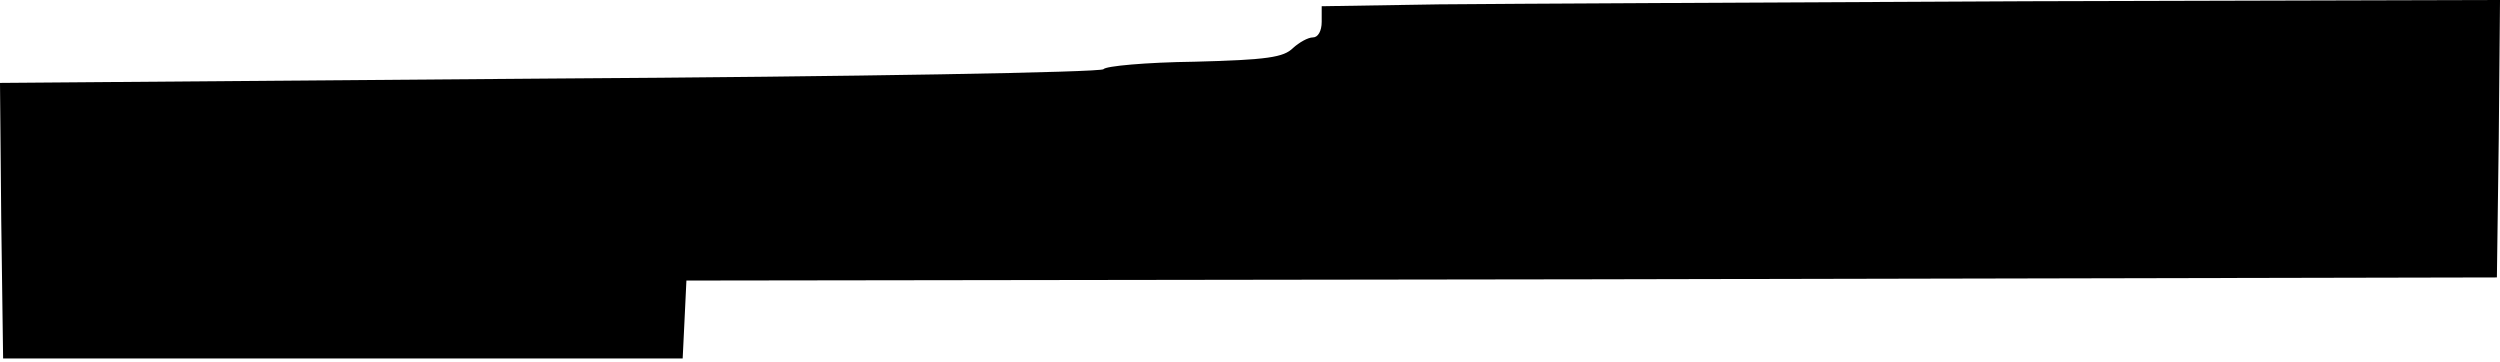 <?xml version="1.0" standalone="no"?>
<!DOCTYPE svg PUBLIC "-//W3C//DTD SVG 20010904//EN"
 "http://www.w3.org/TR/2001/REC-SVG-20010904/DTD/svg10.dtd">
<svg version="1.0" xmlns="http://www.w3.org/2000/svg"
 width="401pt" height="58pt" viewBox="0 0 401 58"
 preserveAspectRatio="xMidYMid meet">
<g transform="translate(0,58) scale(0.1,-0.1)"
fill="#000000" stroke="none">
<path d="M2308 573 l-188 -3 0 -25 c0 -15 -6 -25 -14 -25 -8 0 -22 -8 -32 -17
-15 -15 -41 -19 -158 -22 -78 -1 -143 -7 -146 -12 -4 -5 -399 -12 -888 -15
l-882 -7 2 -221 3 -221 545 0 545 0 3 62 3 63 1452 2 1452 3 3 223 2 222 -757
-2 c-417 -2 -842 -4 -945 -5z"/>
</g>
</svg>
